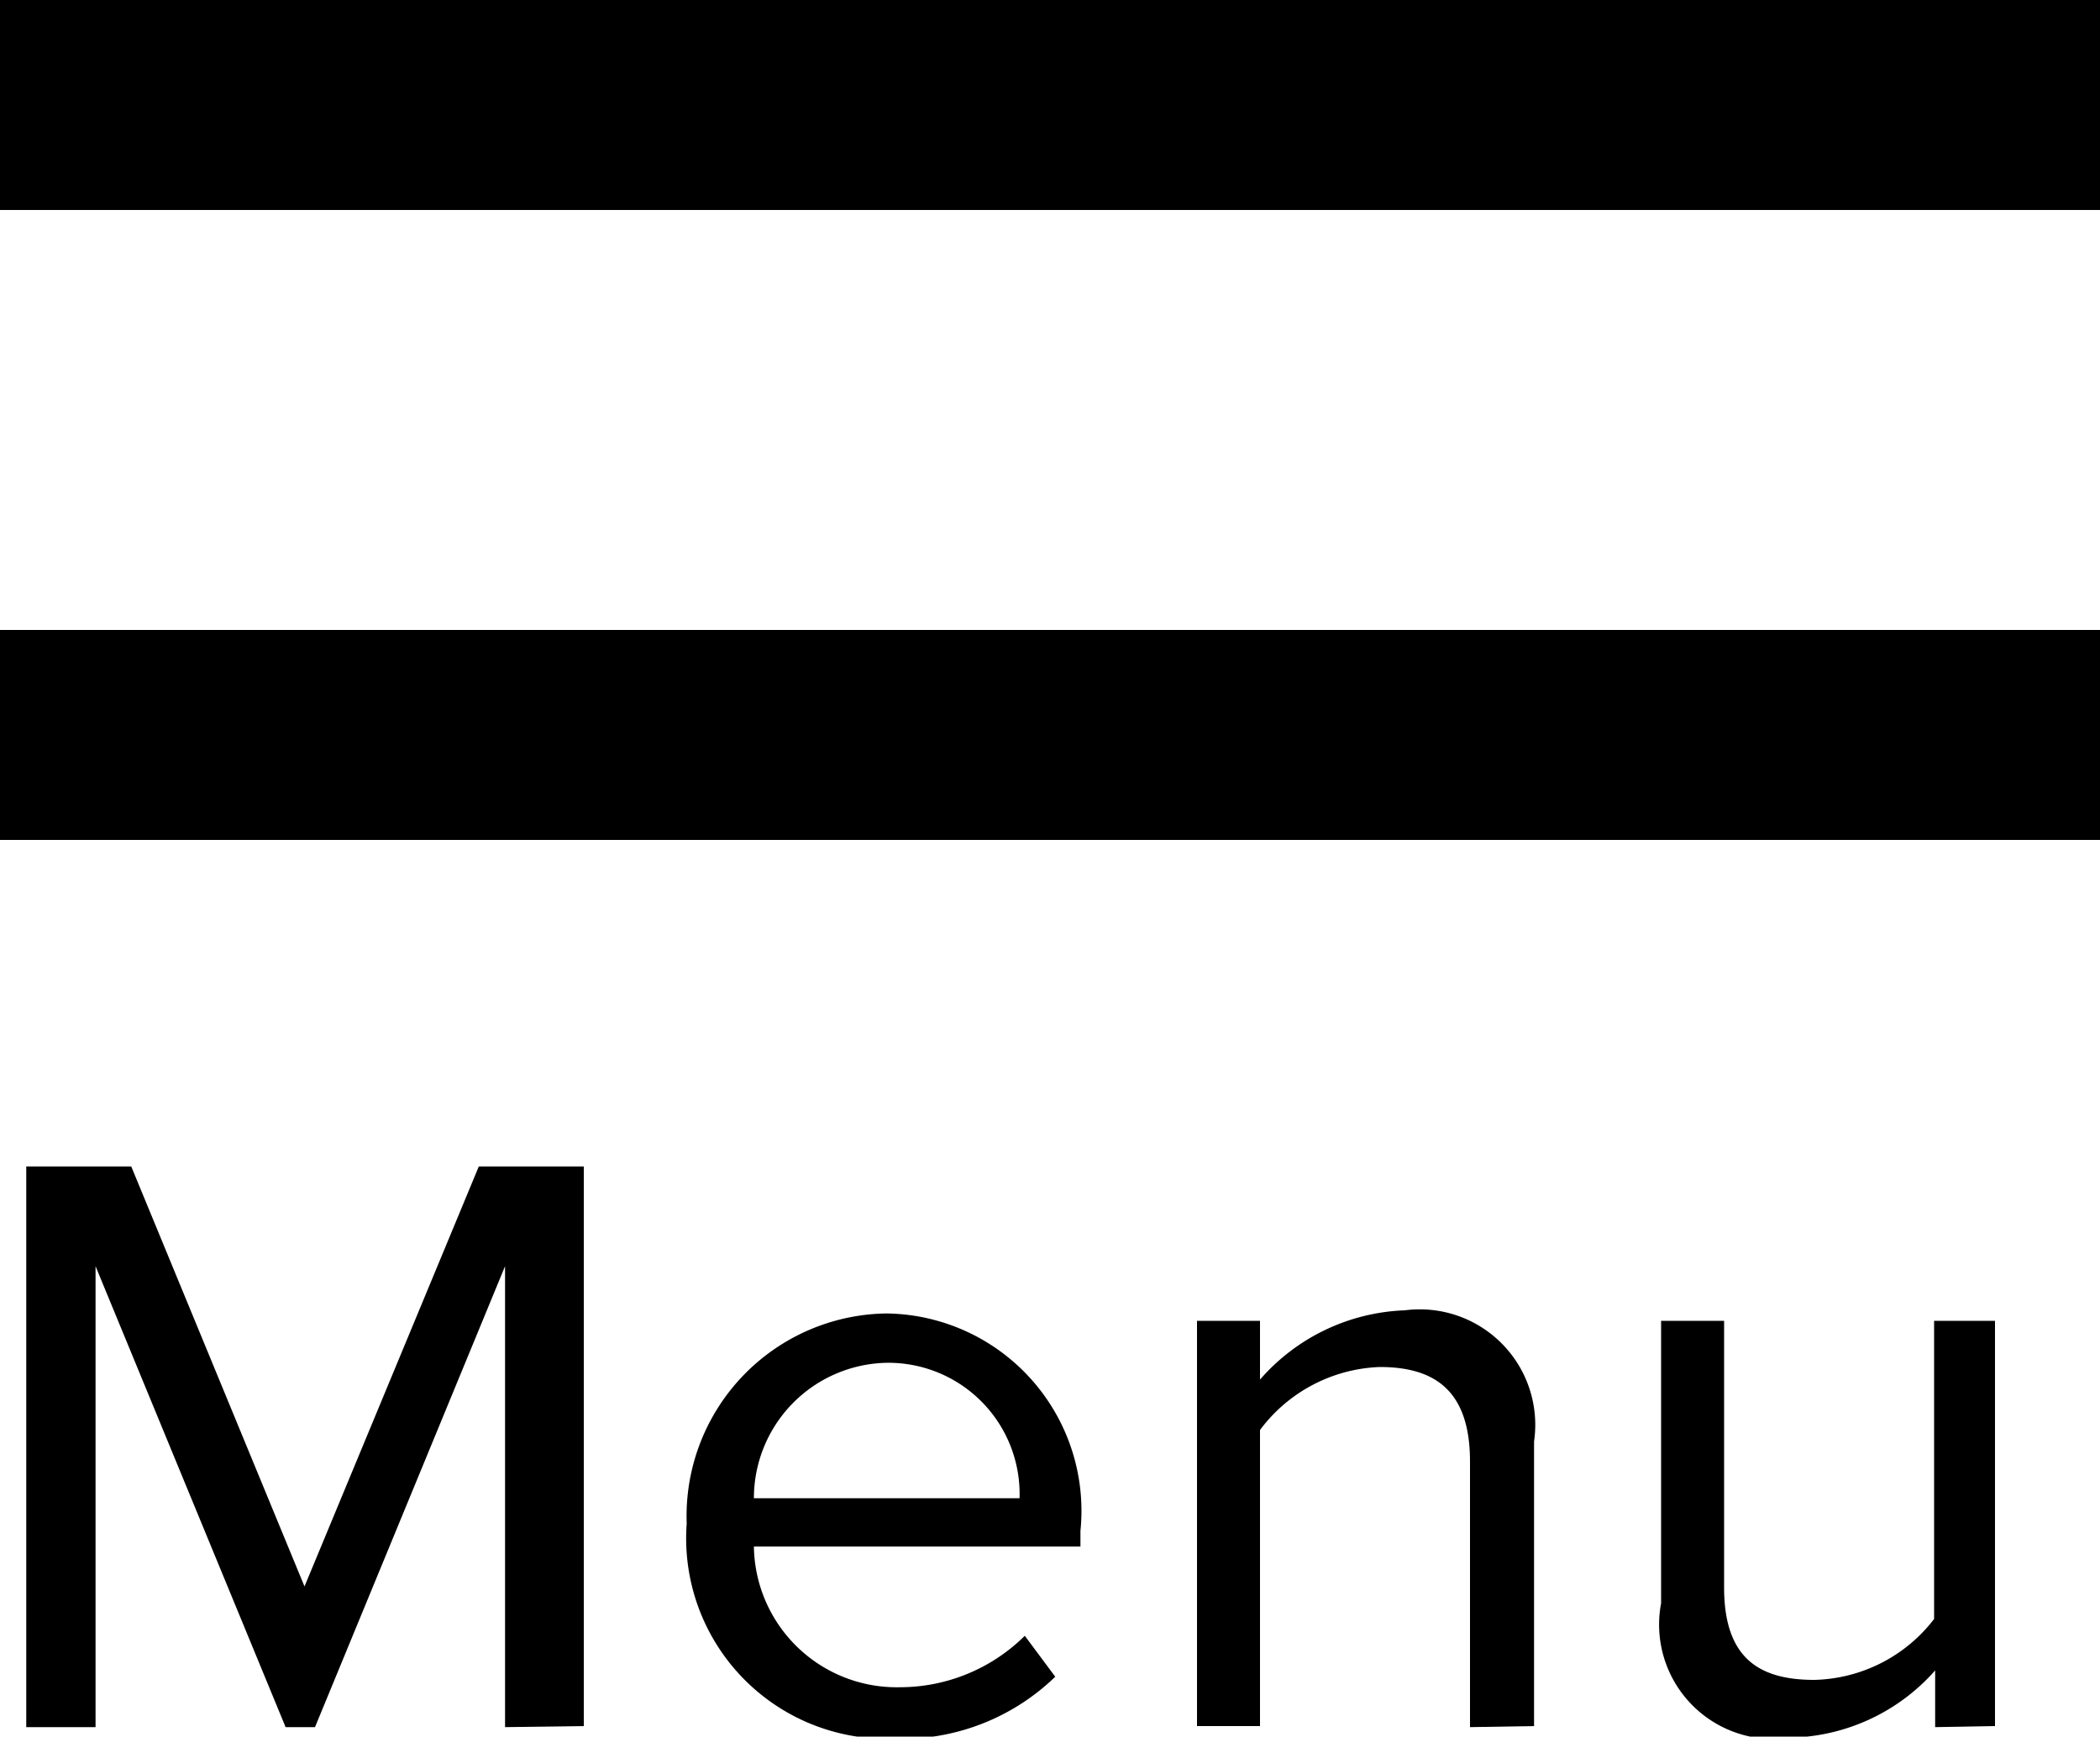 <svg id="Layer_1" data-name="Layer 1" xmlns="http://www.w3.org/2000/svg" viewBox="0 0 20 16.54"><title>menu-stack</title><g id="Page-1"><g id="menu"><path id="Combined-Shape" d="M0,1.73H20v2H0Zm0,6H20v2H0Z" transform="translate(0 -1.73)"/></g></g><path d="M4.81,18.18V13.79L3,18.18H2.72L.91,13.79v4.39H.25V12.84h1l1.65,4,1.66-4h1v5.33Z" transform="translate(0 -1.73)"/><path d="M6.54,16.24a1.93,1.93,0,0,1,1.9-2,1.88,1.88,0,0,1,1.85,2.07v.15H7.18a1.36,1.36,0,0,0,1.39,1.34,1.69,1.69,0,0,0,1.19-.49l.29.39a2.1,2.1,0,0,1-1.54.59A1.91,1.91,0,0,1,6.54,16.24Zm1.9-1.53A1.29,1.29,0,0,0,7.18,16H9.71A1.25,1.25,0,0,0,8.44,14.71Z" transform="translate(0 -1.73)"/><path d="M14,18.18V15.65c0-.68-.34-.9-.86-.9a1.49,1.49,0,0,0-1.14.6v2.82h-.6V14.31h.6v.56a1.92,1.92,0,0,1,1.38-.66,1.1,1.1,0,0,1,1.23,1.25v2.71Z" transform="translate(0 -1.73)"/><path d="M18.43,18.18v-.54a1.89,1.89,0,0,1-1.37.64A1.09,1.09,0,0,1,15.82,17V14.31h.6v2.54c0,.68.34.88.86.88a1.48,1.48,0,0,0,1.14-.58V14.31H19v3.86Z" transform="translate(0 -1.73)"/></svg>
